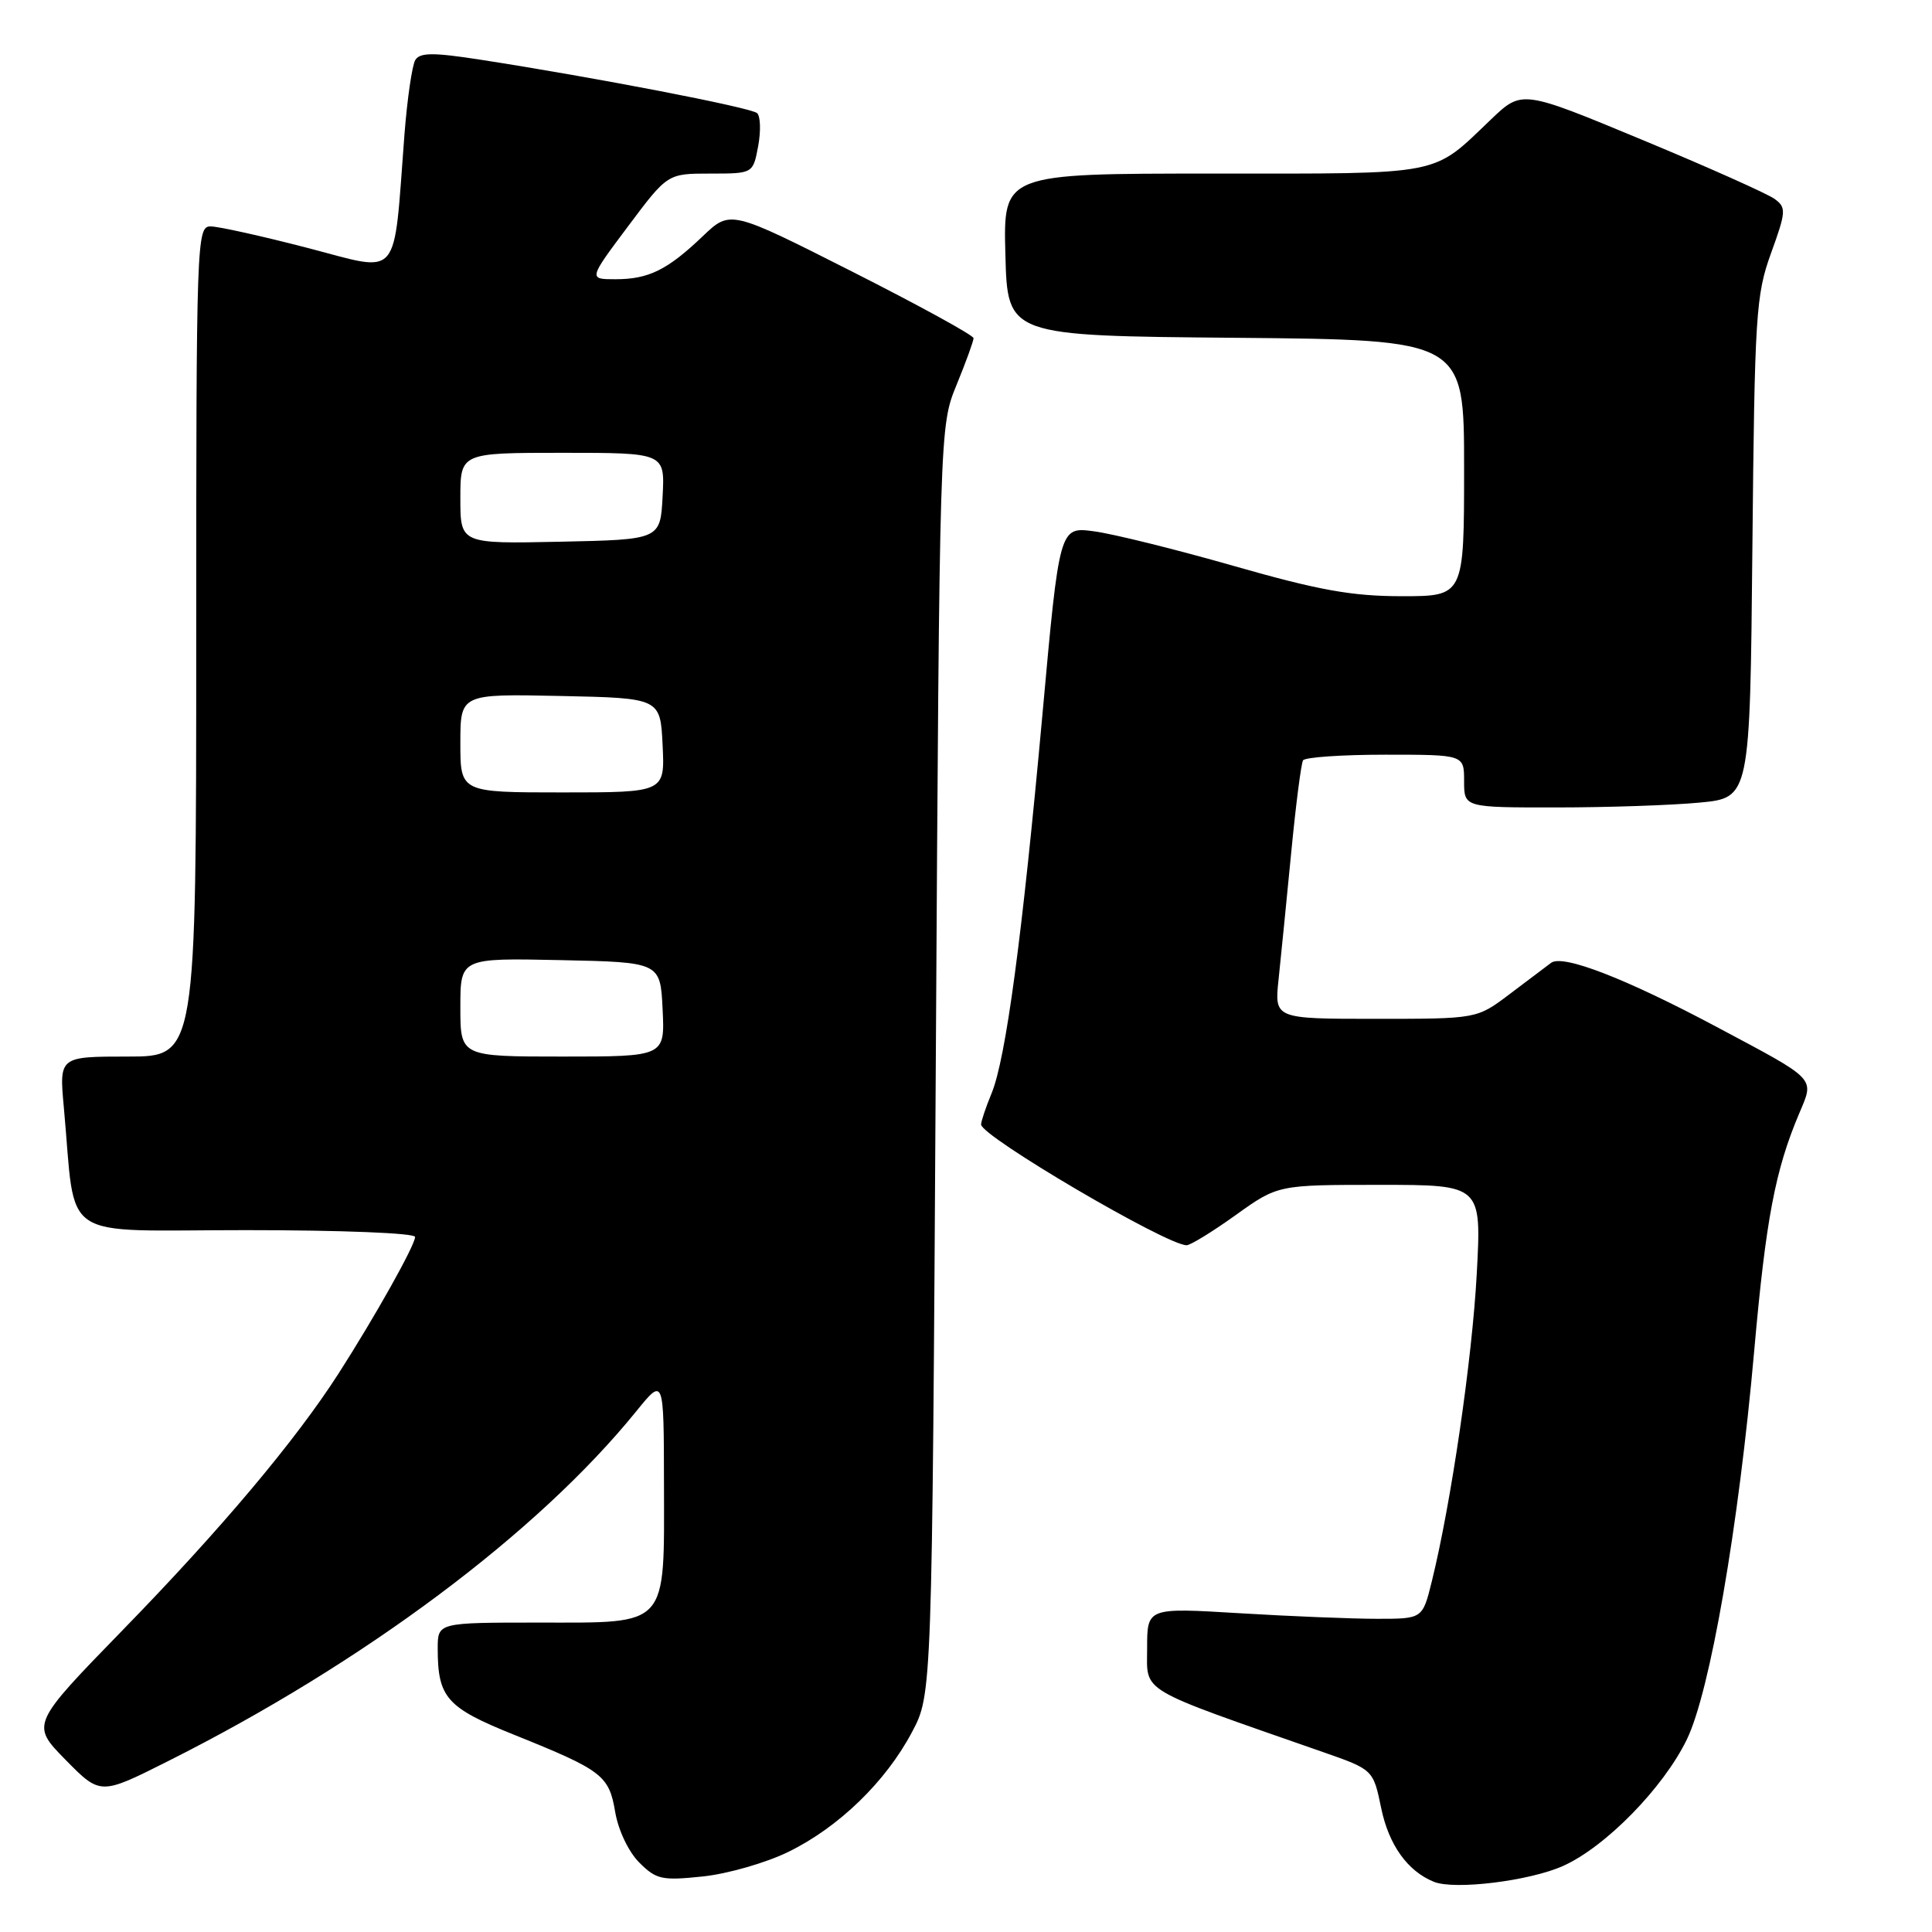 <?xml version="1.0" encoding="UTF-8" standalone="no"?>
<!DOCTYPE svg PUBLIC "-//W3C//DTD SVG 1.1//EN" "http://www.w3.org/Graphics/SVG/1.1/DTD/svg11.dtd" >
<svg xmlns="http://www.w3.org/2000/svg" xmlns:xlink="http://www.w3.org/1999/xlink" version="1.1" viewBox="0 0 256 256">
 <g >
 <path fill="currentColor"
d=" M 207.11 247.25 C 212.74 244.73 220.40 236.90 223.51 230.50 C 226.59 224.17 230.37 202.37 232.44 179.00 C 233.99 161.54 235.22 155.05 238.41 147.52 C 240.42 142.75 240.86 143.21 227.50 136.09 C 215.43 129.66 207.08 126.42 205.53 127.58 C 204.85 128.09 202.36 129.96 200.00 131.75 C 195.70 135.00 195.70 135.00 182.28 135.00 C 168.86 135.00 168.86 135.00 169.42 129.75 C 169.72 126.86 170.48 119.33 171.09 113.00 C 171.70 106.67 172.41 101.16 172.66 100.75 C 172.91 100.34 177.82 100.00 183.56 100.00 C 194.00 100.00 194.00 100.00 194.00 103.50 C 194.00 107.00 194.00 107.00 206.25 106.99 C 212.99 106.99 221.51 106.70 225.19 106.35 C 231.88 105.72 231.88 105.72 232.20 72.61 C 232.50 41.67 232.66 39.11 234.67 33.55 C 236.67 28.04 236.70 27.50 235.16 26.37 C 234.25 25.69 226.34 22.16 217.58 18.52 C 201.67 11.91 201.67 11.91 197.58 15.81 C 189.65 23.38 191.59 23.00 160.74 23.00 C 132.93 23.00 132.93 23.00 133.22 33.75 C 133.50 44.50 133.50 44.50 163.75 44.76 C 194.00 45.03 194.00 45.03 194.00 62.01 C 194.00 79.00 194.00 79.00 185.75 79.00 C 179.12 79.00 174.74 78.21 163.51 75.00 C 155.82 72.80 147.47 70.73 144.95 70.40 C 140.38 69.79 140.38 69.79 138.13 94.65 C 135.45 124.11 133.29 140.25 131.39 144.87 C 130.62 146.73 130.00 148.59 130.00 149.00 C 130.00 150.56 154.58 165.00 157.23 165.00 C 157.74 165.00 160.67 163.20 163.74 161.00 C 169.33 157.00 169.33 157.00 182.82 157.00 C 196.31 157.00 196.31 157.00 195.68 168.75 C 195.07 180.09 192.28 199.17 189.73 209.51 C 188.50 214.50 188.50 214.50 182.50 214.50 C 179.20 214.50 170.99 214.17 164.25 213.76 C 152.00 213.02 152.00 213.02 152.00 218.41 C 152.00 224.38 150.54 223.51 175.25 232.14 C 181.96 234.48 181.96 234.48 183.02 239.61 C 184.03 244.47 186.51 247.94 190.00 249.35 C 192.74 250.46 202.66 249.24 207.11 247.25 Z  M 104.47 245.38 C 111.15 242.11 117.37 236.08 120.85 229.50 C 123.50 224.50 123.50 224.50 124.00 140.50 C 124.50 56.50 124.50 56.50 126.75 51.00 C 127.99 47.98 129.00 45.19 129.00 44.81 C 129.00 44.43 121.75 40.46 112.88 35.97 C 96.77 27.82 96.77 27.82 93.13 31.29 C 88.44 35.77 85.95 37.00 81.55 37.00 C 77.97 37.00 77.97 37.00 83.21 30.00 C 88.45 23.00 88.45 23.00 94.11 23.00 C 99.78 23.00 99.78 23.00 100.46 19.37 C 100.83 17.37 100.77 15.40 100.32 14.99 C 99.51 14.25 78.79 10.25 63.65 7.91 C 57.40 6.94 55.65 6.95 55.03 7.95 C 54.61 8.64 53.96 13.09 53.59 17.85 C 52.09 37.44 53.24 36.09 40.79 32.86 C 34.74 31.29 28.94 30.00 27.90 30.00 C 26.06 30.00 26.00 31.67 26.00 85.00 C 26.00 140.00 26.00 140.00 16.92 140.00 C 7.84 140.00 7.84 140.00 8.46 146.75 C 10.13 164.85 7.39 163.00 32.59 163.00 C 45.28 163.00 55.00 163.39 55.00 163.90 C 55.00 165.00 49.70 174.45 44.86 182.00 C 39.14 190.90 29.34 202.56 16.29 215.96 C 4.09 228.50 4.09 228.50 8.69 233.19 C 13.30 237.87 13.30 237.87 22.23 233.38 C 48.19 220.35 71.26 203.11 84.31 187.00 C 87.96 182.50 87.96 182.50 87.98 196.53 C 88.01 215.78 88.71 215.00 71.44 215.00 C 58.00 215.00 58.00 215.00 58.00 218.43 C 58.00 224.95 59.17 226.27 68.13 229.87 C 79.83 234.58 80.70 235.24 81.52 240.12 C 81.93 242.52 83.29 245.38 84.70 246.79 C 86.96 249.05 87.70 249.21 93.13 248.64 C 96.40 248.30 101.51 246.83 104.47 245.38 Z  M 61.00 133.47 C 61.00 126.94 61.00 126.94 74.25 127.22 C 87.50 127.50 87.50 127.50 87.80 133.75 C 88.10 140.00 88.10 140.00 74.55 140.00 C 61.00 140.00 61.00 140.00 61.00 133.47 Z  M 61.00 98.47 C 61.00 91.94 61.00 91.94 74.25 92.22 C 87.50 92.50 87.50 92.50 87.80 98.75 C 88.10 105.00 88.10 105.00 74.55 105.00 C 61.00 105.00 61.00 105.00 61.00 98.47 Z  M 61.00 66.03 C 61.00 60.00 61.00 60.00 74.55 60.00 C 88.10 60.00 88.10 60.00 87.80 65.75 C 87.50 71.50 87.50 71.50 74.25 71.78 C 61.00 72.06 61.00 72.06 61.00 66.03 Z "/>
</g>
</svg>
